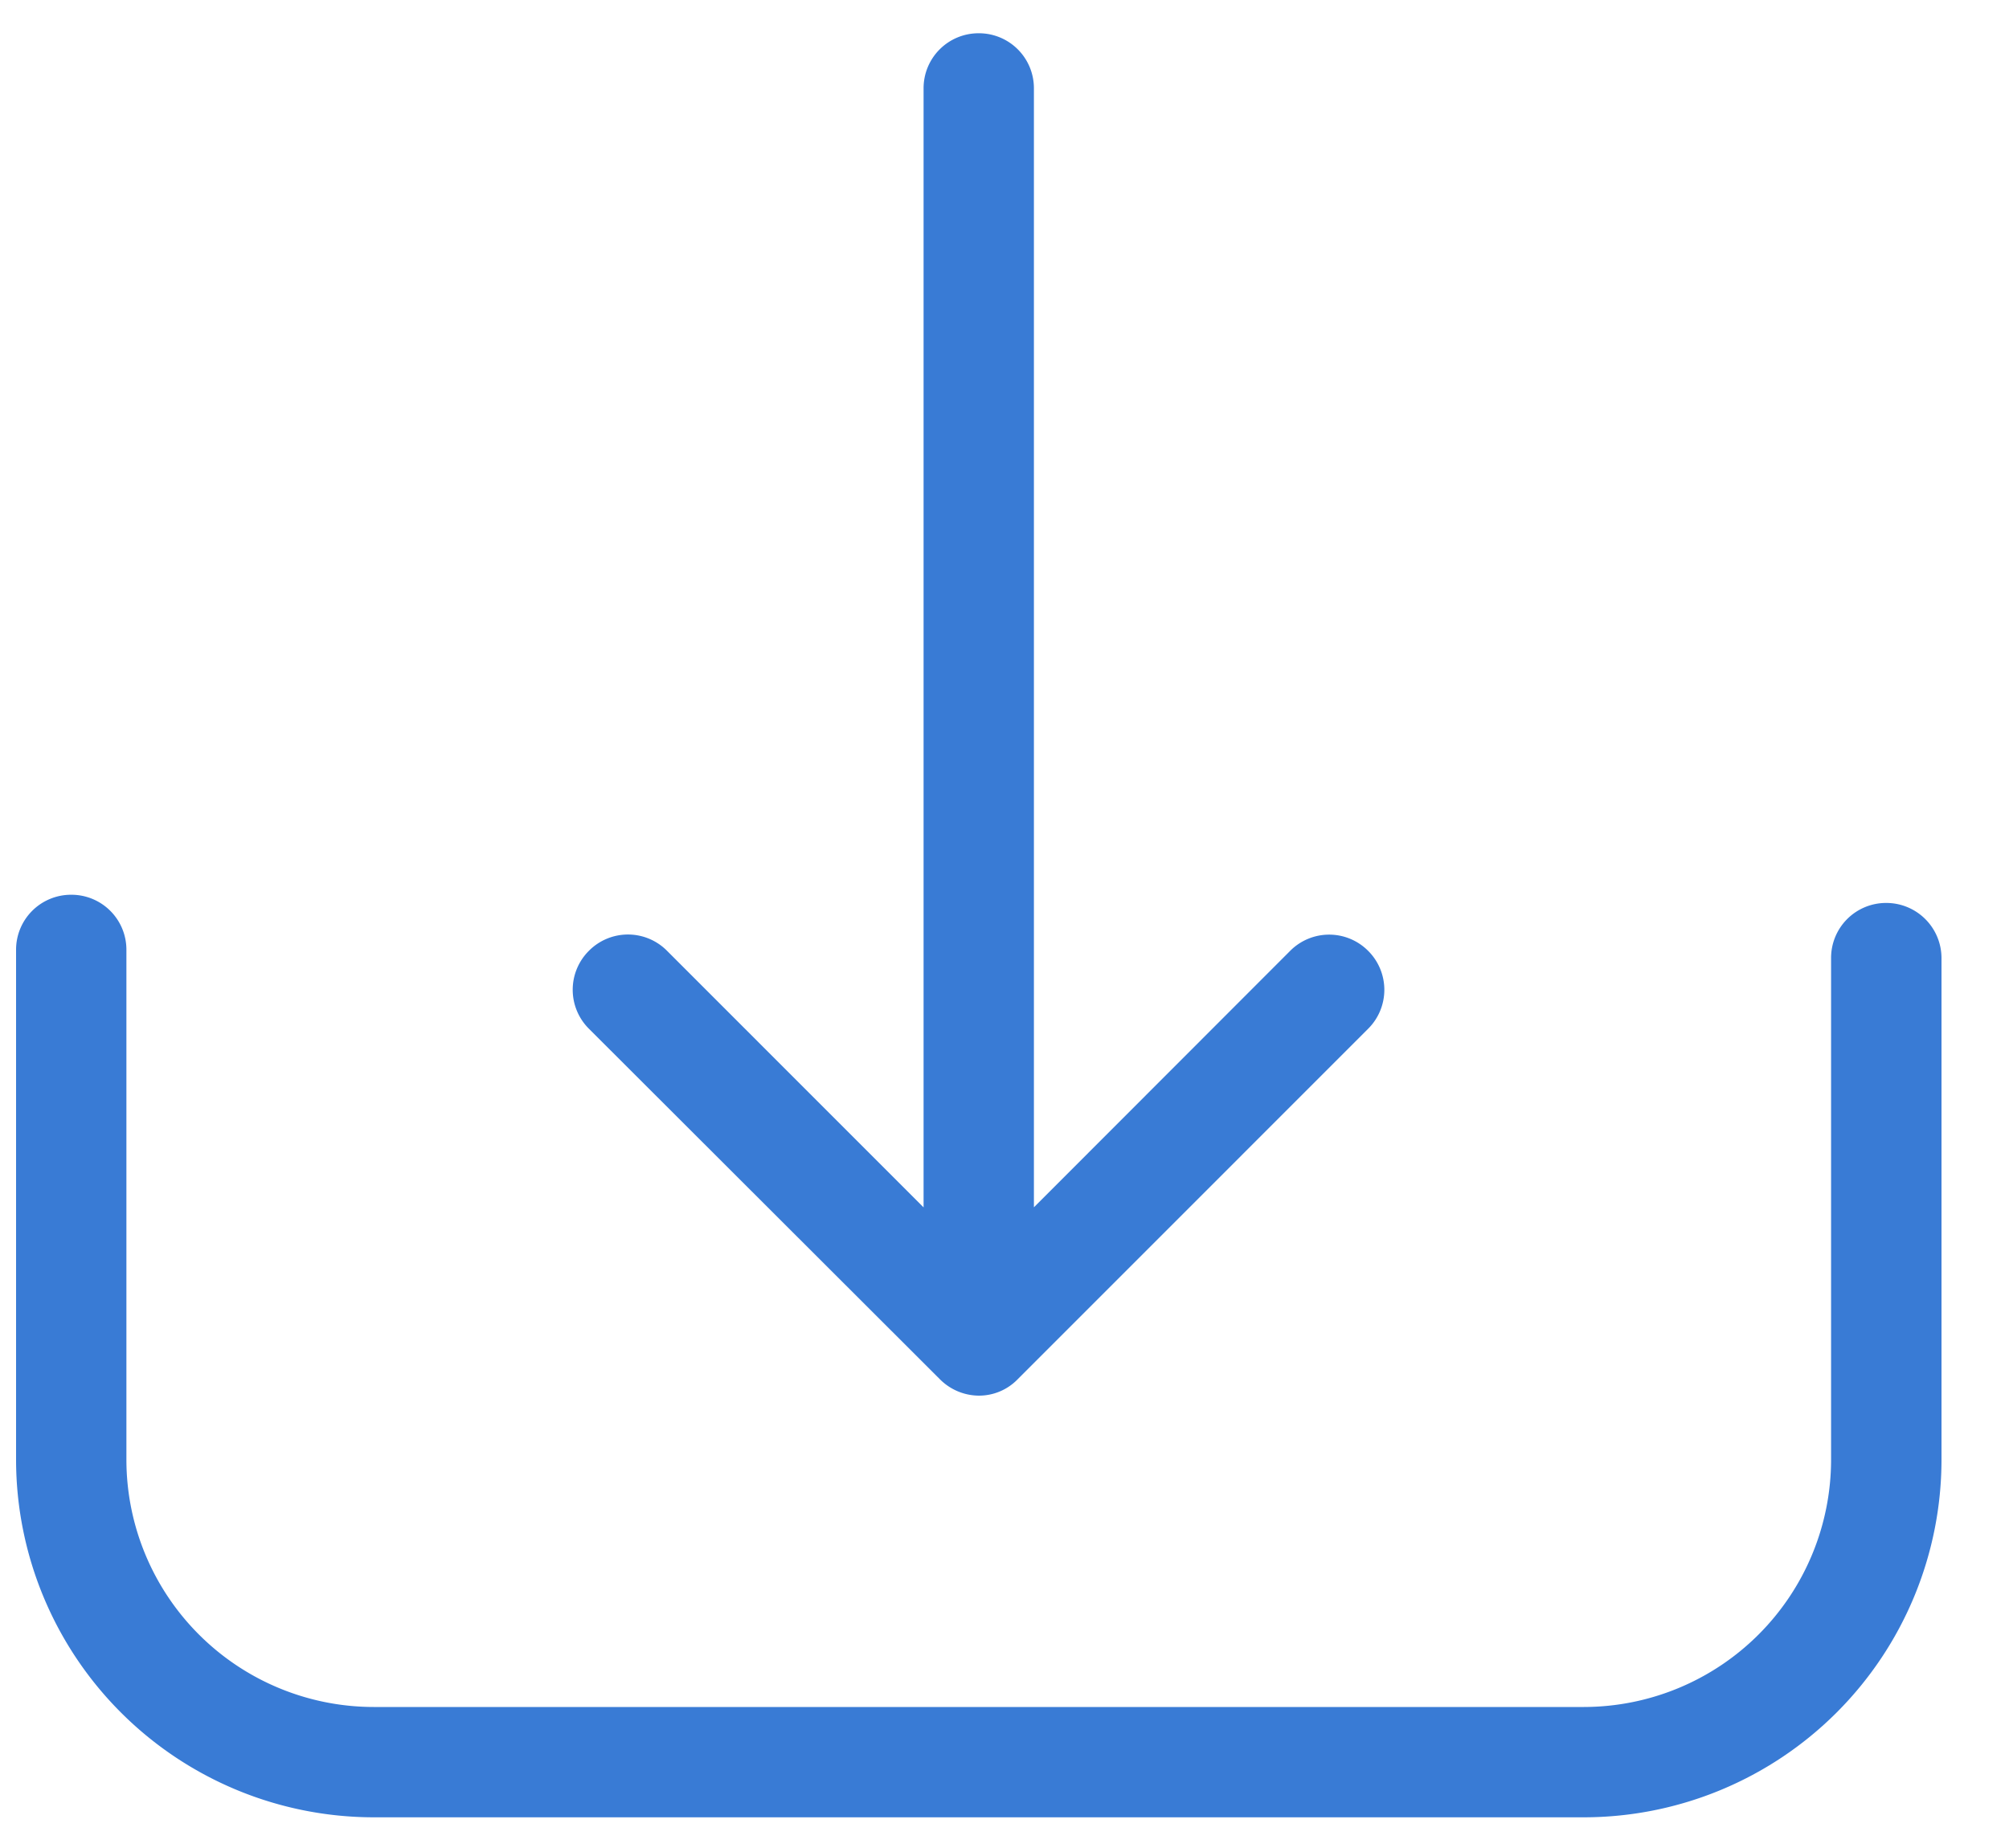 <svg width="25" height="23" viewBox="0 0 25 23" xmlns="http://www.w3.org/2000/svg"><g fill-rule="nonzero" fill="#397BD5"><path d="M23.473 11.238a.684.684 0 0 0-.687.687v6.244a3.08 3.08 0 0 1-3.076 3.076H4.65a3.08 3.08 0 0 1-3.077-3.076v-6.346a.684.684 0 0 0-.687-.687.684.684 0 0 0-.686.687v6.346a4.454 4.454 0 0 0 4.45 4.449h15.06a4.454 4.454 0 0 0 4.45-4.45v-6.243a.687.687 0 0 0-.687-.687z"/><path d="M11.697 17.167a.69.69 0 0 0 .483.203.67.67 0 0 0 .483-.203l4.362-4.363a.684.684 0 0 0 0-.97.684.684 0 0 0-.97 0l-3.189 3.192V1.1a.684.684 0 0 0-.686-.686.684.684 0 0 0-.687.686v13.927L8.3 11.833a.684.684 0 0 0-.971 0 .684.684 0 0 0 0 .971l4.368 4.363z"/></g></svg>